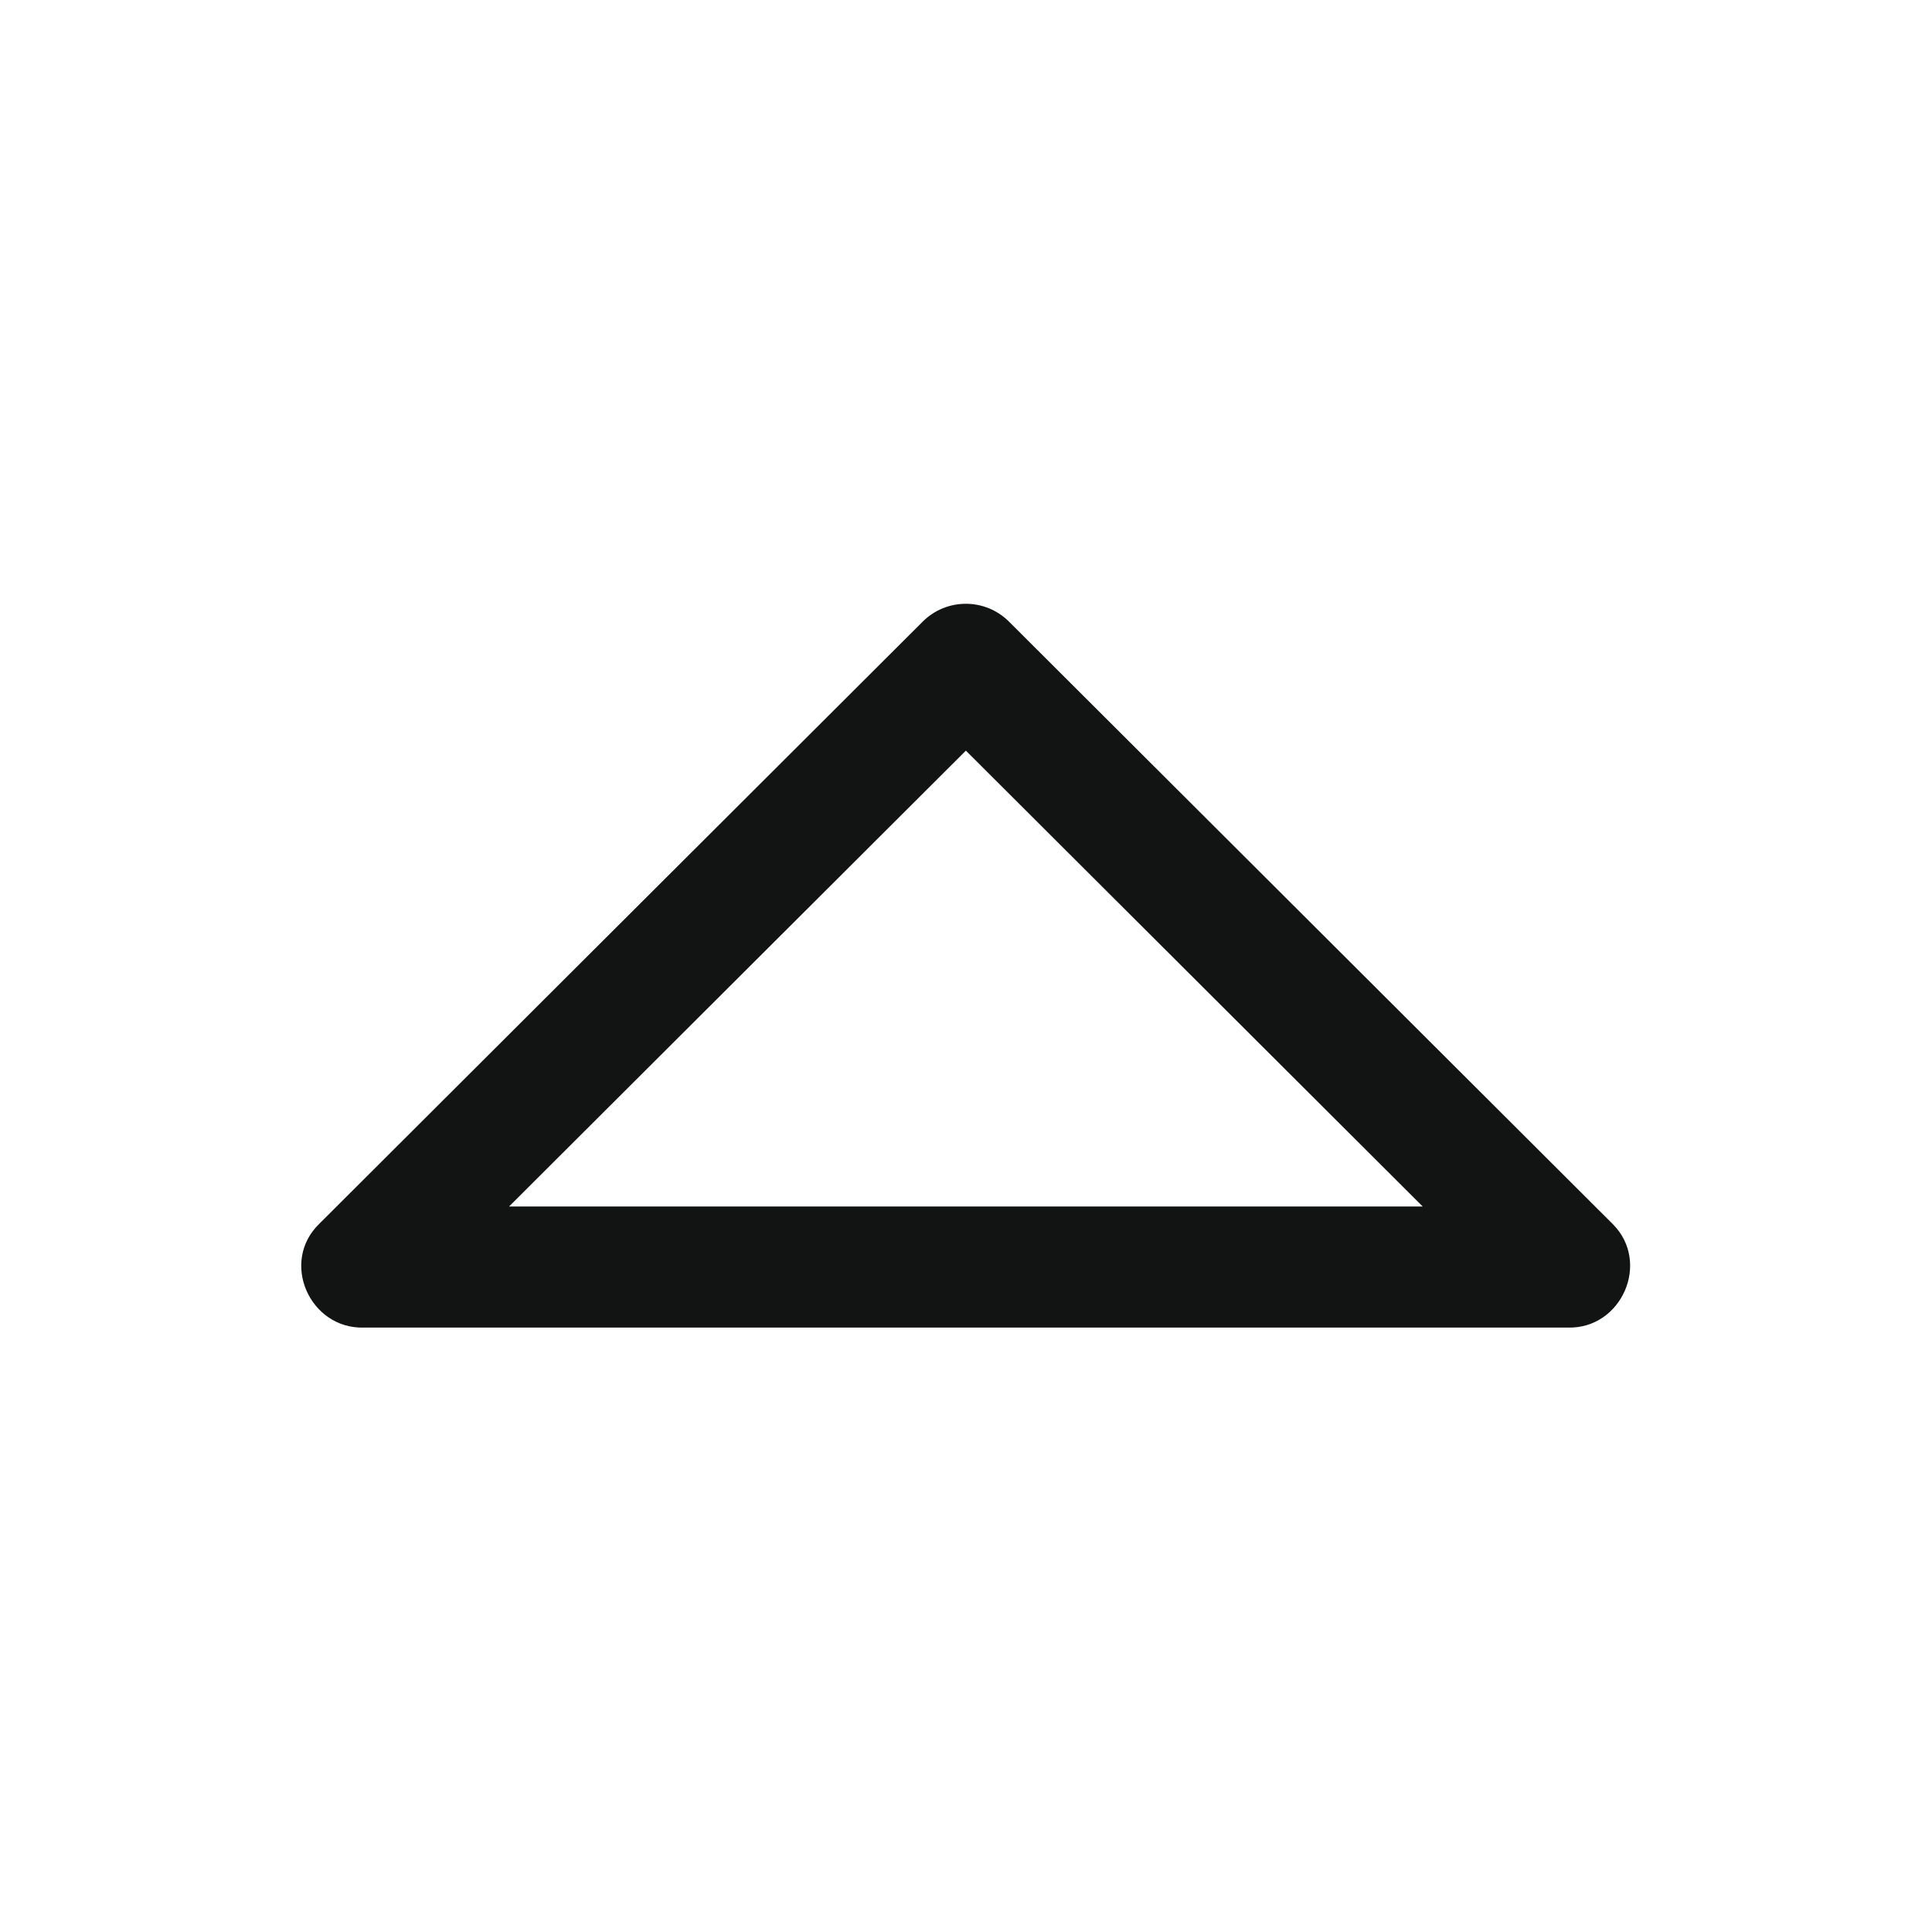 <svg xmlns="http://www.w3.org/2000/svg" xmlns:xlink="http://www.w3.org/1999/xlink" id="Слой_1" enable-background="new 0 0 32 32" version="1.1" viewBox="0 0 32 32" xml:space="preserve"><path id="Arrow_Drop_Up" fill="#121313" fill-rule="evenodd" d="M26.711,20.273l-9.999-9.977 c-0.395-0.394-1.034-0.394-1.429,0v0h0l-9.991,9.97c-0.66,0.634-0.162,1.748,0.734,1.723h19.943 C26.862,22.012,27.346,20.906,26.711,20.273z M15.998,12.433l7.566,7.55H8.432L15.998,12.433z" clip-rule="evenodd"/></svg>
